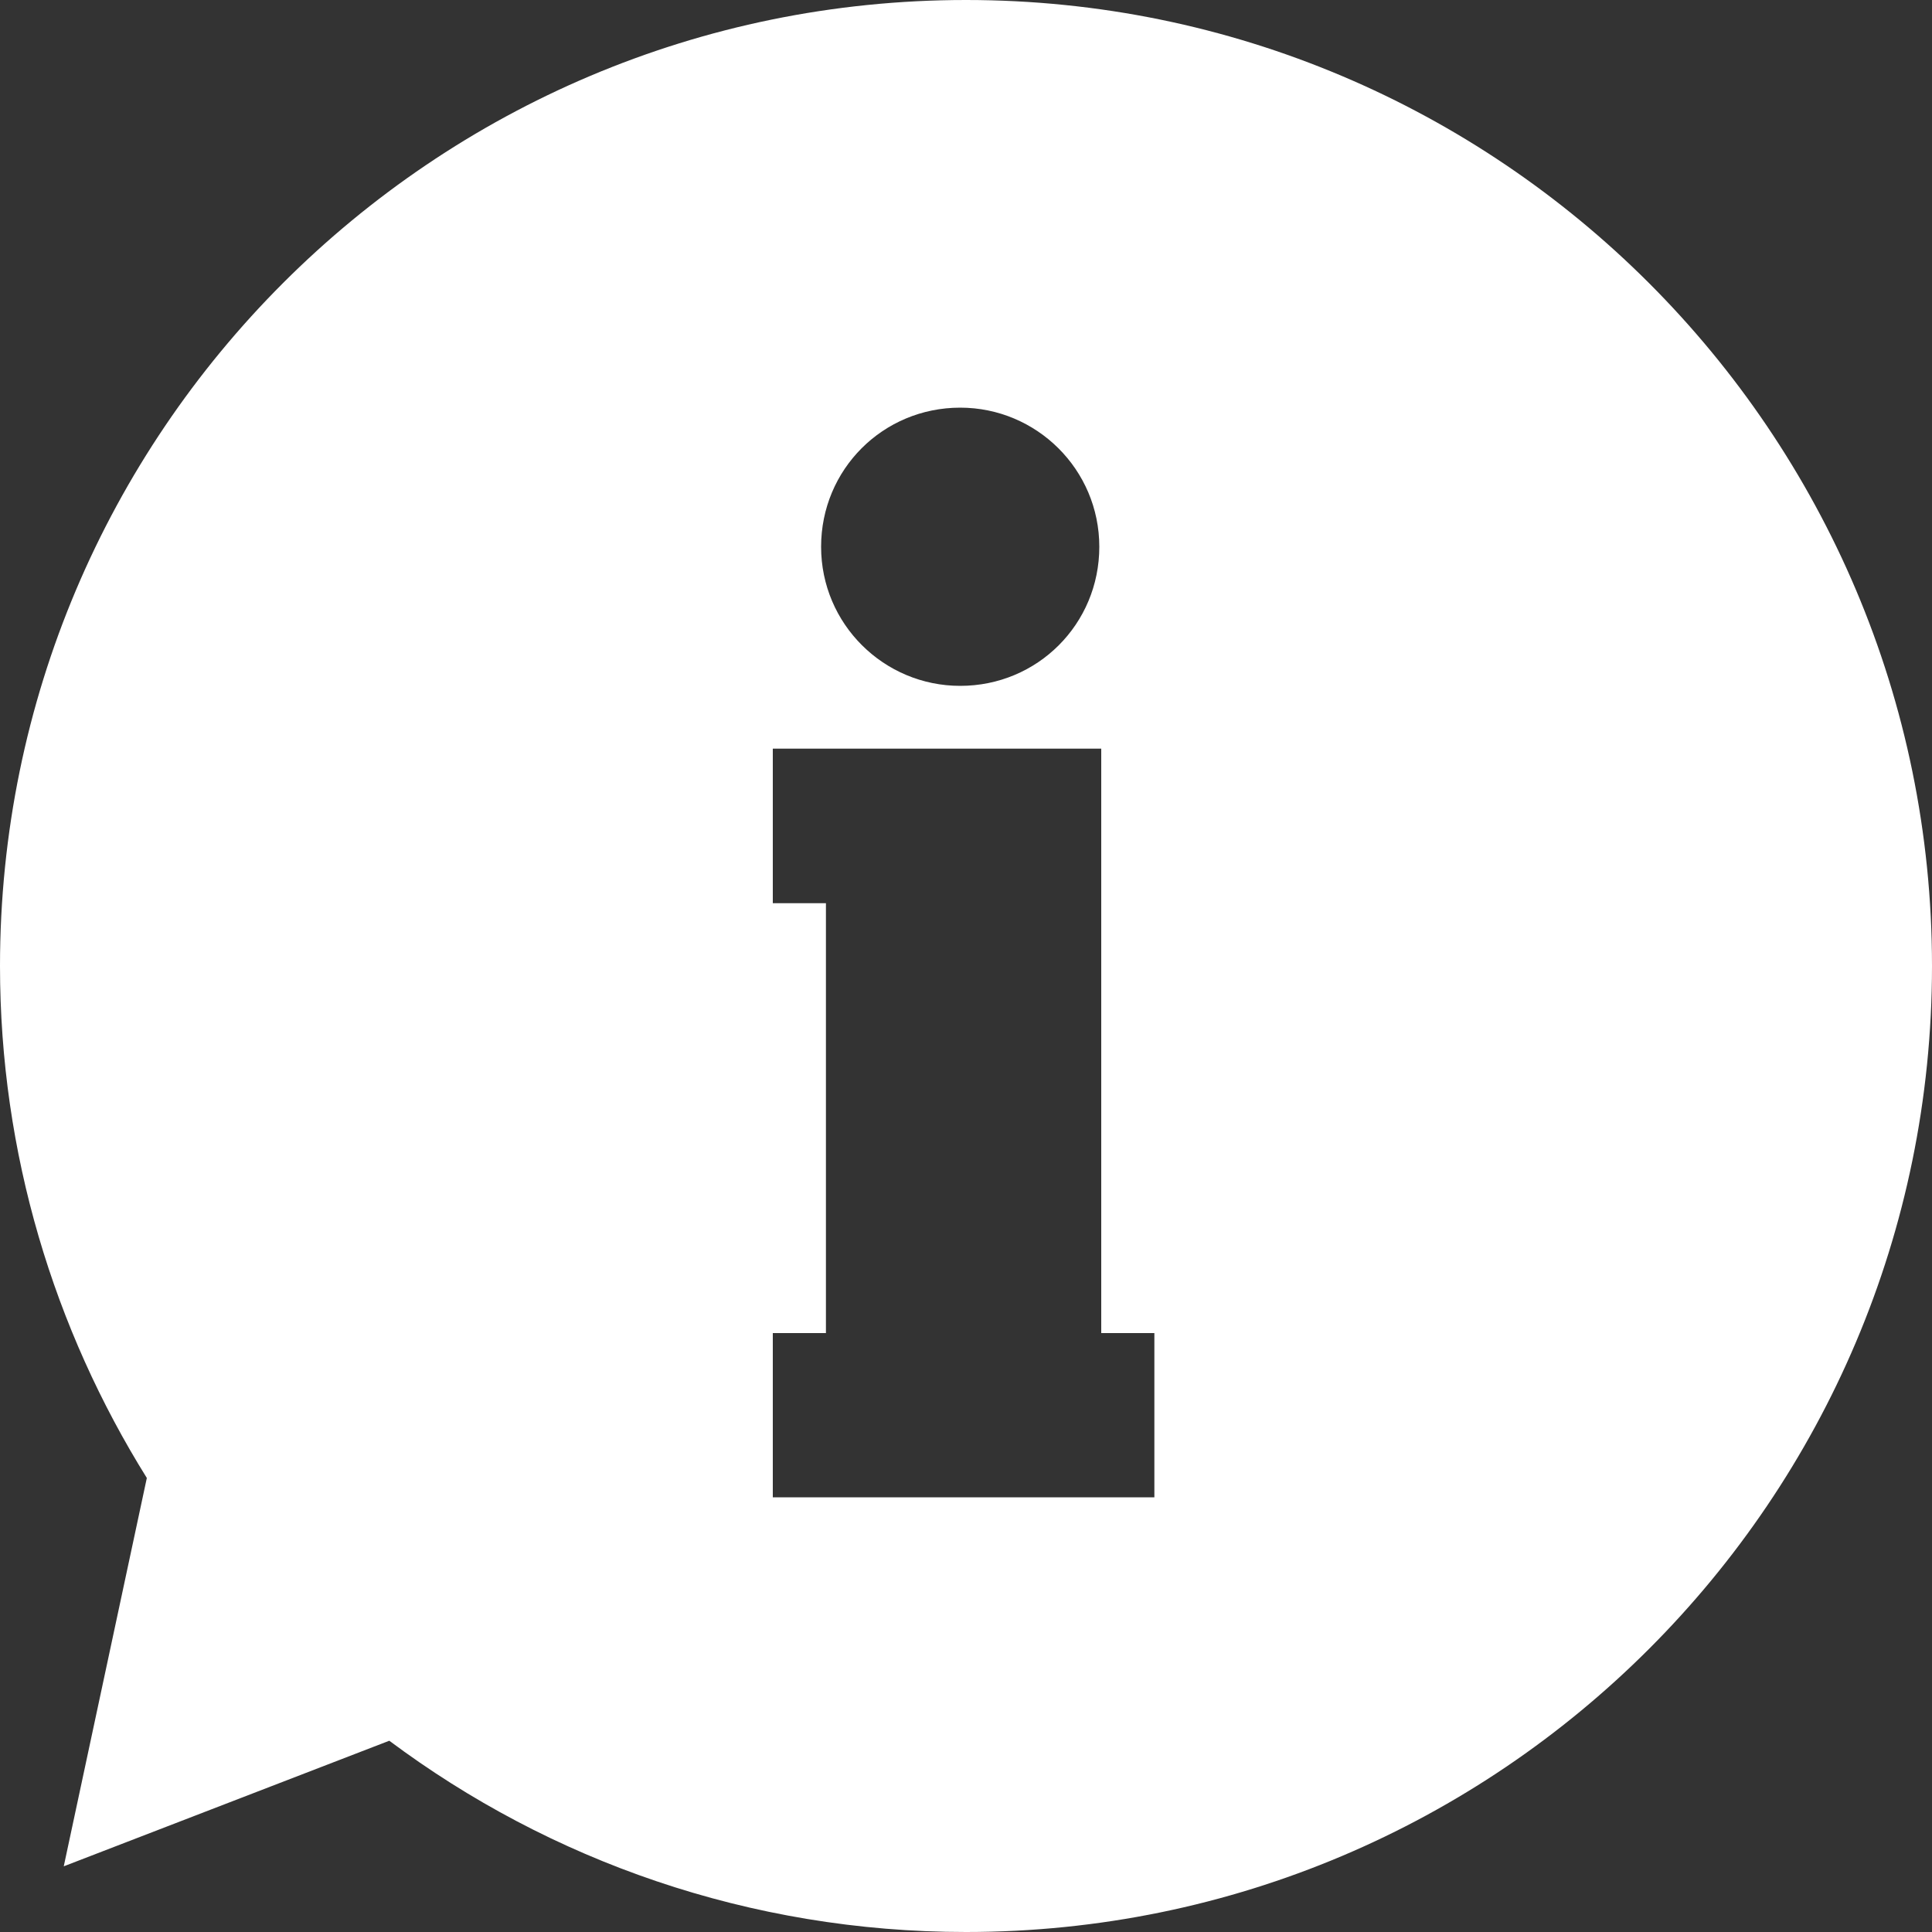<?xml version="1.0" encoding="utf-8"?>
<!-- Generator: Adobe Illustrator 17.0.0, SVG Export Plug-In . SVG Version: 6.00 Build 0)  -->
<!DOCTYPE svg PUBLIC "-//W3C//DTD SVG 1.1//EN" "http://www.w3.org/Graphics/SVG/1.1/DTD/svg11.dtd">
<svg version="1.1" id="Layer_1" xmlns="http://www.w3.org/2000/svg" xmlns:xlink="http://www.w3.org/1999/xlink" x="0px" y="0px"
	 width="100px" height="100px" viewBox="0 0 100 100" enable-background="new 0 0 100 100" xml:space="preserve">
<rect x="0" y="0" width="100" height="100" fill="#333333" stroke="none"/>
<path fill="#fff" d="M50,0C22.4,0,0,22.4,0,50c0,9.7,2.8,18.8,7.6,26.5L3.3,96.6l16.85-6.5l0,0C28.45,96.3,38.8,100,50,100c27.6,0,50-22.4,50-50
	S77.6,0,50,0z M49.7,21.1c3.95,0,7.2,3.2,7.2,7.2s-3.2,7.2-7.2,7.2c-3.95,0-7.2-3.2-7.2-7.2S45.7,21.1,49.7,21.1z M59.75,77.5H40V69
	h2.75V46.75H40v-8h2.95H57V69h2.75C59.75,69,59.75,77.5,59.75,77.5z"/>
</svg>
